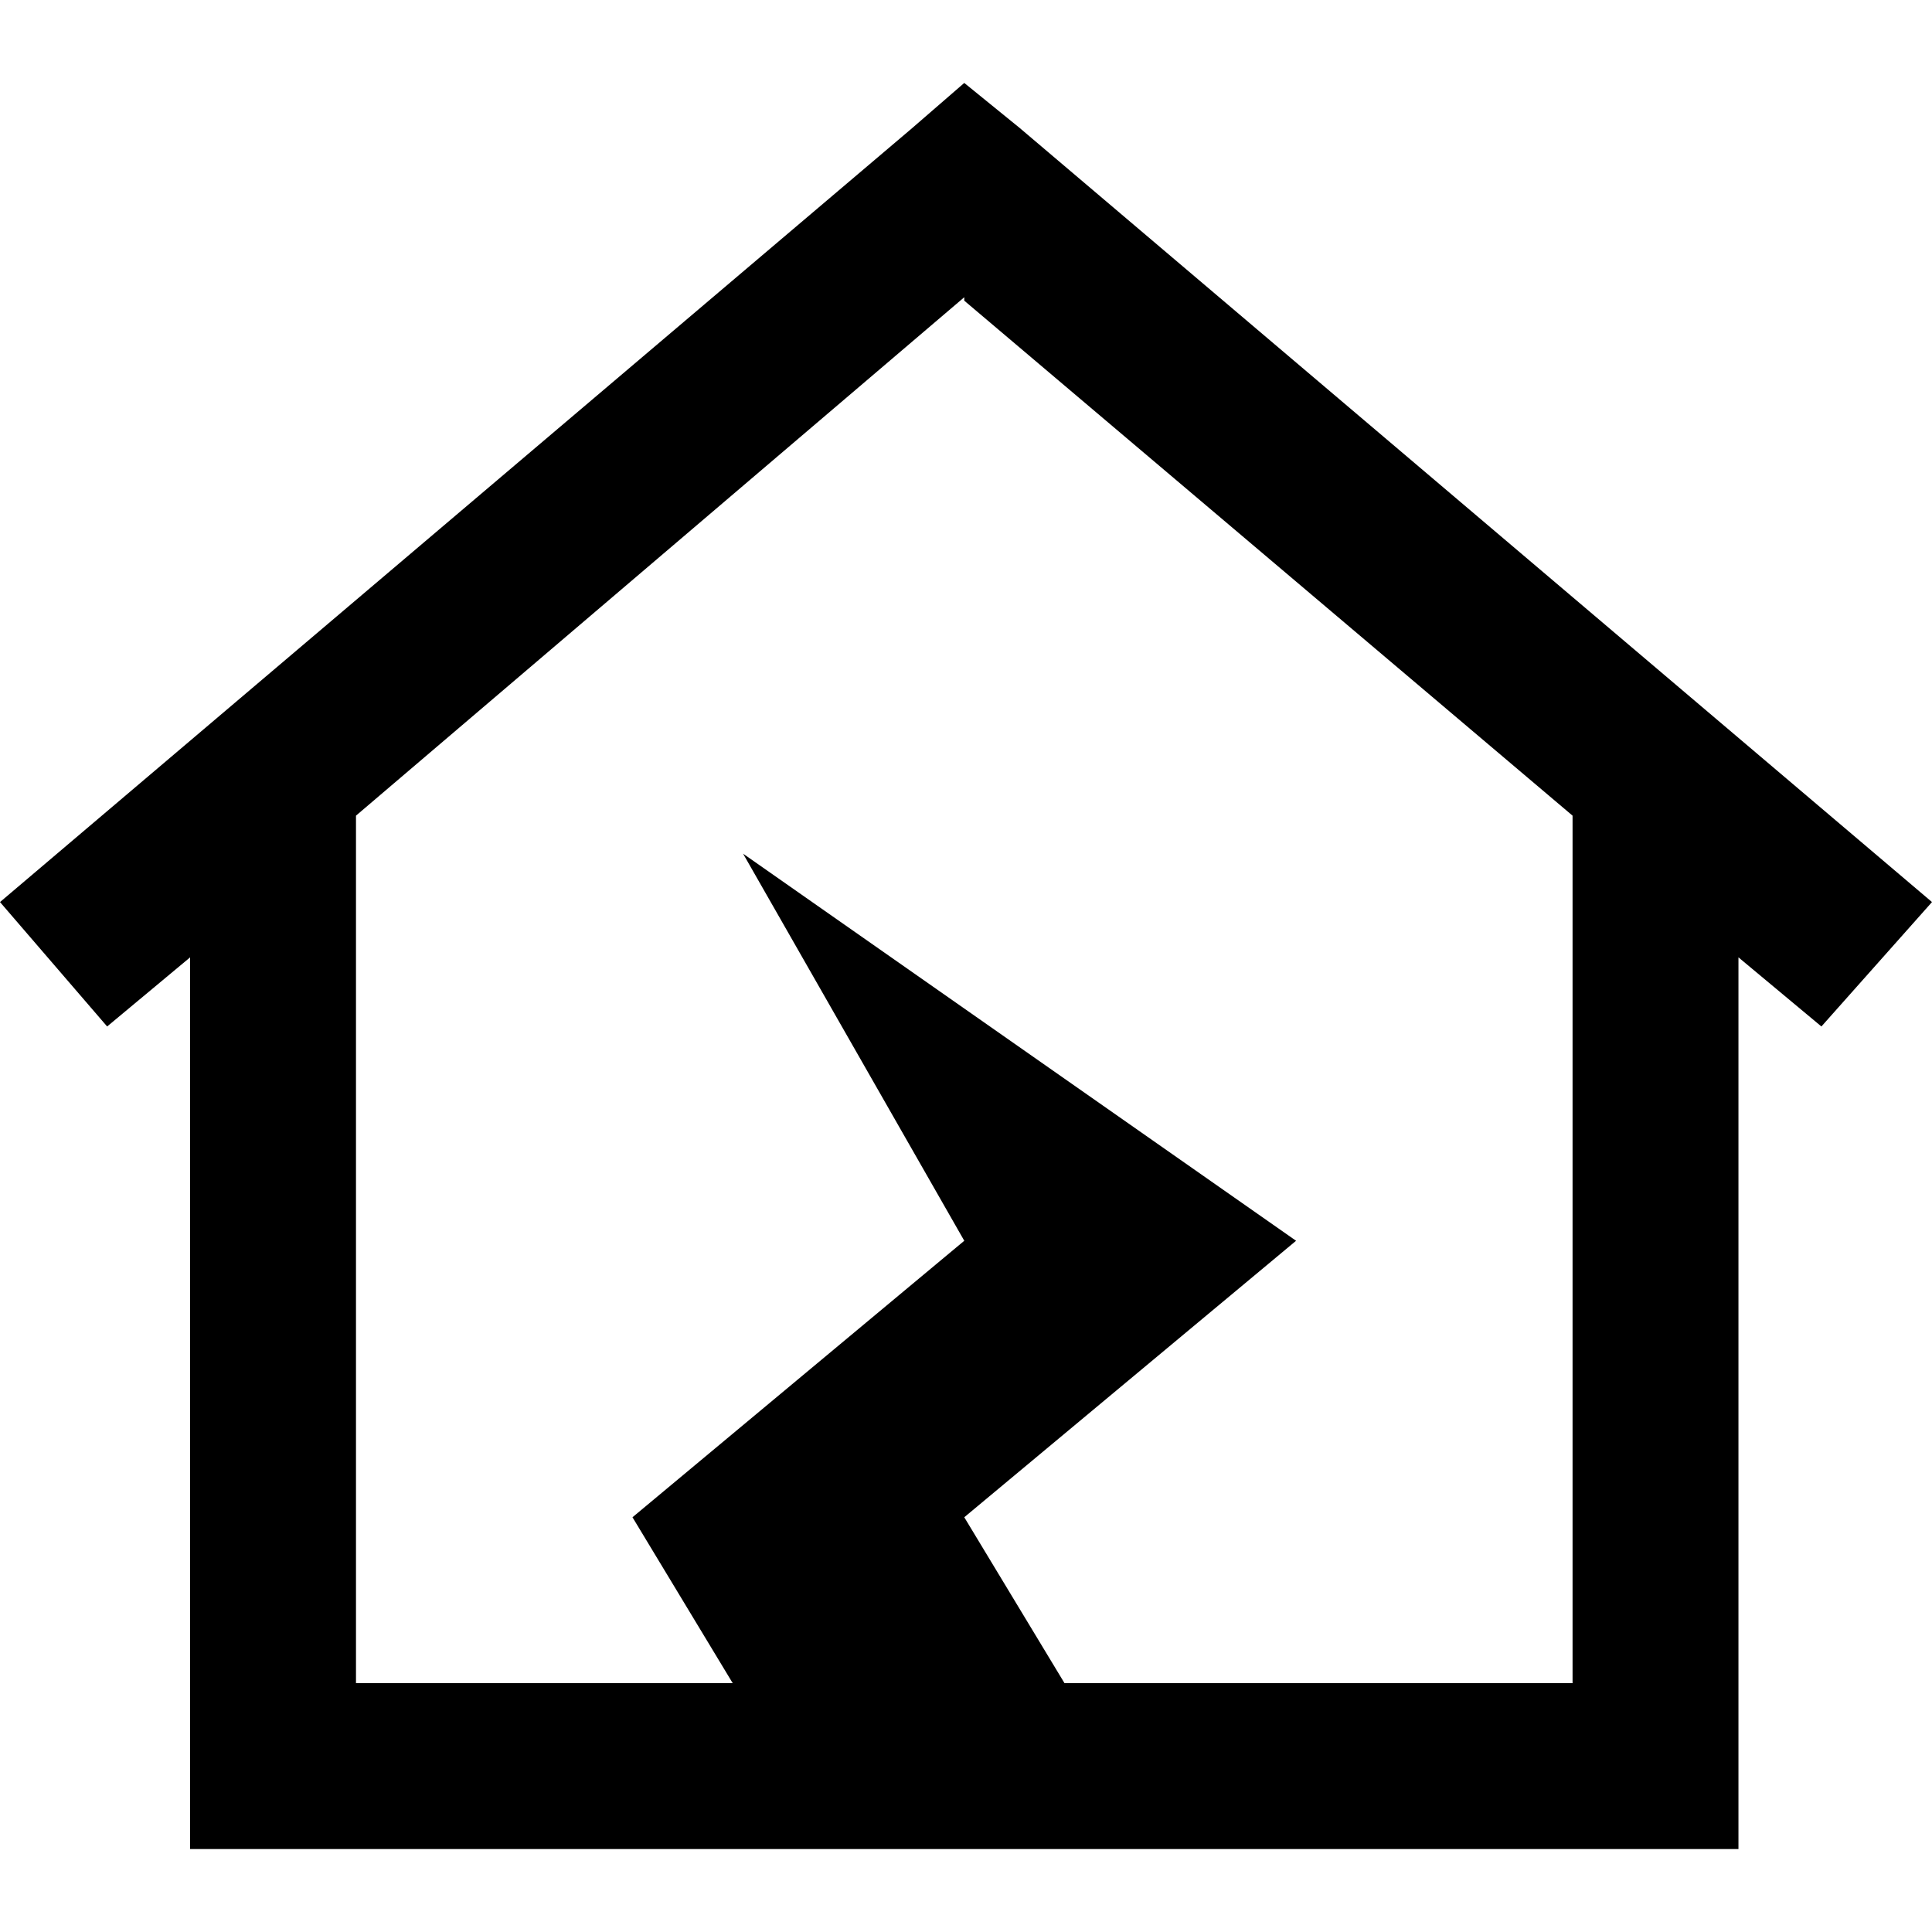 <svg xmlns="http://www.w3.org/2000/svg" viewBox="0 0 512 512">
  <path d="M 255.542 21.982 L 270.197 33.889 L 255.542 21.982 L 270.197 33.889 L 512 239.055 L 512 239.055 L 482.691 272.029 L 482.691 272.029 L 460.708 253.71 L 460.708 253.71 L 460.708 468.036 L 460.708 468.036 L 460.708 490.018 L 460.708 490.018 L 438.726 490.018 L 50.376 490.018 L 50.376 468.036 L 50.376 468.036 L 50.376 253.71 L 50.376 253.71 L 28.394 272.029 L 28.394 272.029 L 0 239.055 L 0 239.055 L 241.803 33.889 L 241.803 33.889 L 255.542 21.982 L 255.542 21.982 Z M 255.542 78.769 L 94.34 216.157 L 255.542 78.769 L 94.34 216.157 L 94.34 446.054 L 94.34 446.054 L 194.175 446.054 L 194.175 446.054 L 167.614 402.089 L 167.614 402.089 L 255.542 328.816 L 255.542 328.816 L 196.923 226.233 L 196.923 226.233 L 343.471 328.816 L 343.471 328.816 L 255.542 402.089 L 255.542 402.089 L 282.104 446.054 L 282.104 446.054 L 416.744 446.054 L 416.744 446.054 L 416.744 216.157 L 416.744 216.157 L 255.542 79.685 L 255.542 78.769 Z" />
</svg>